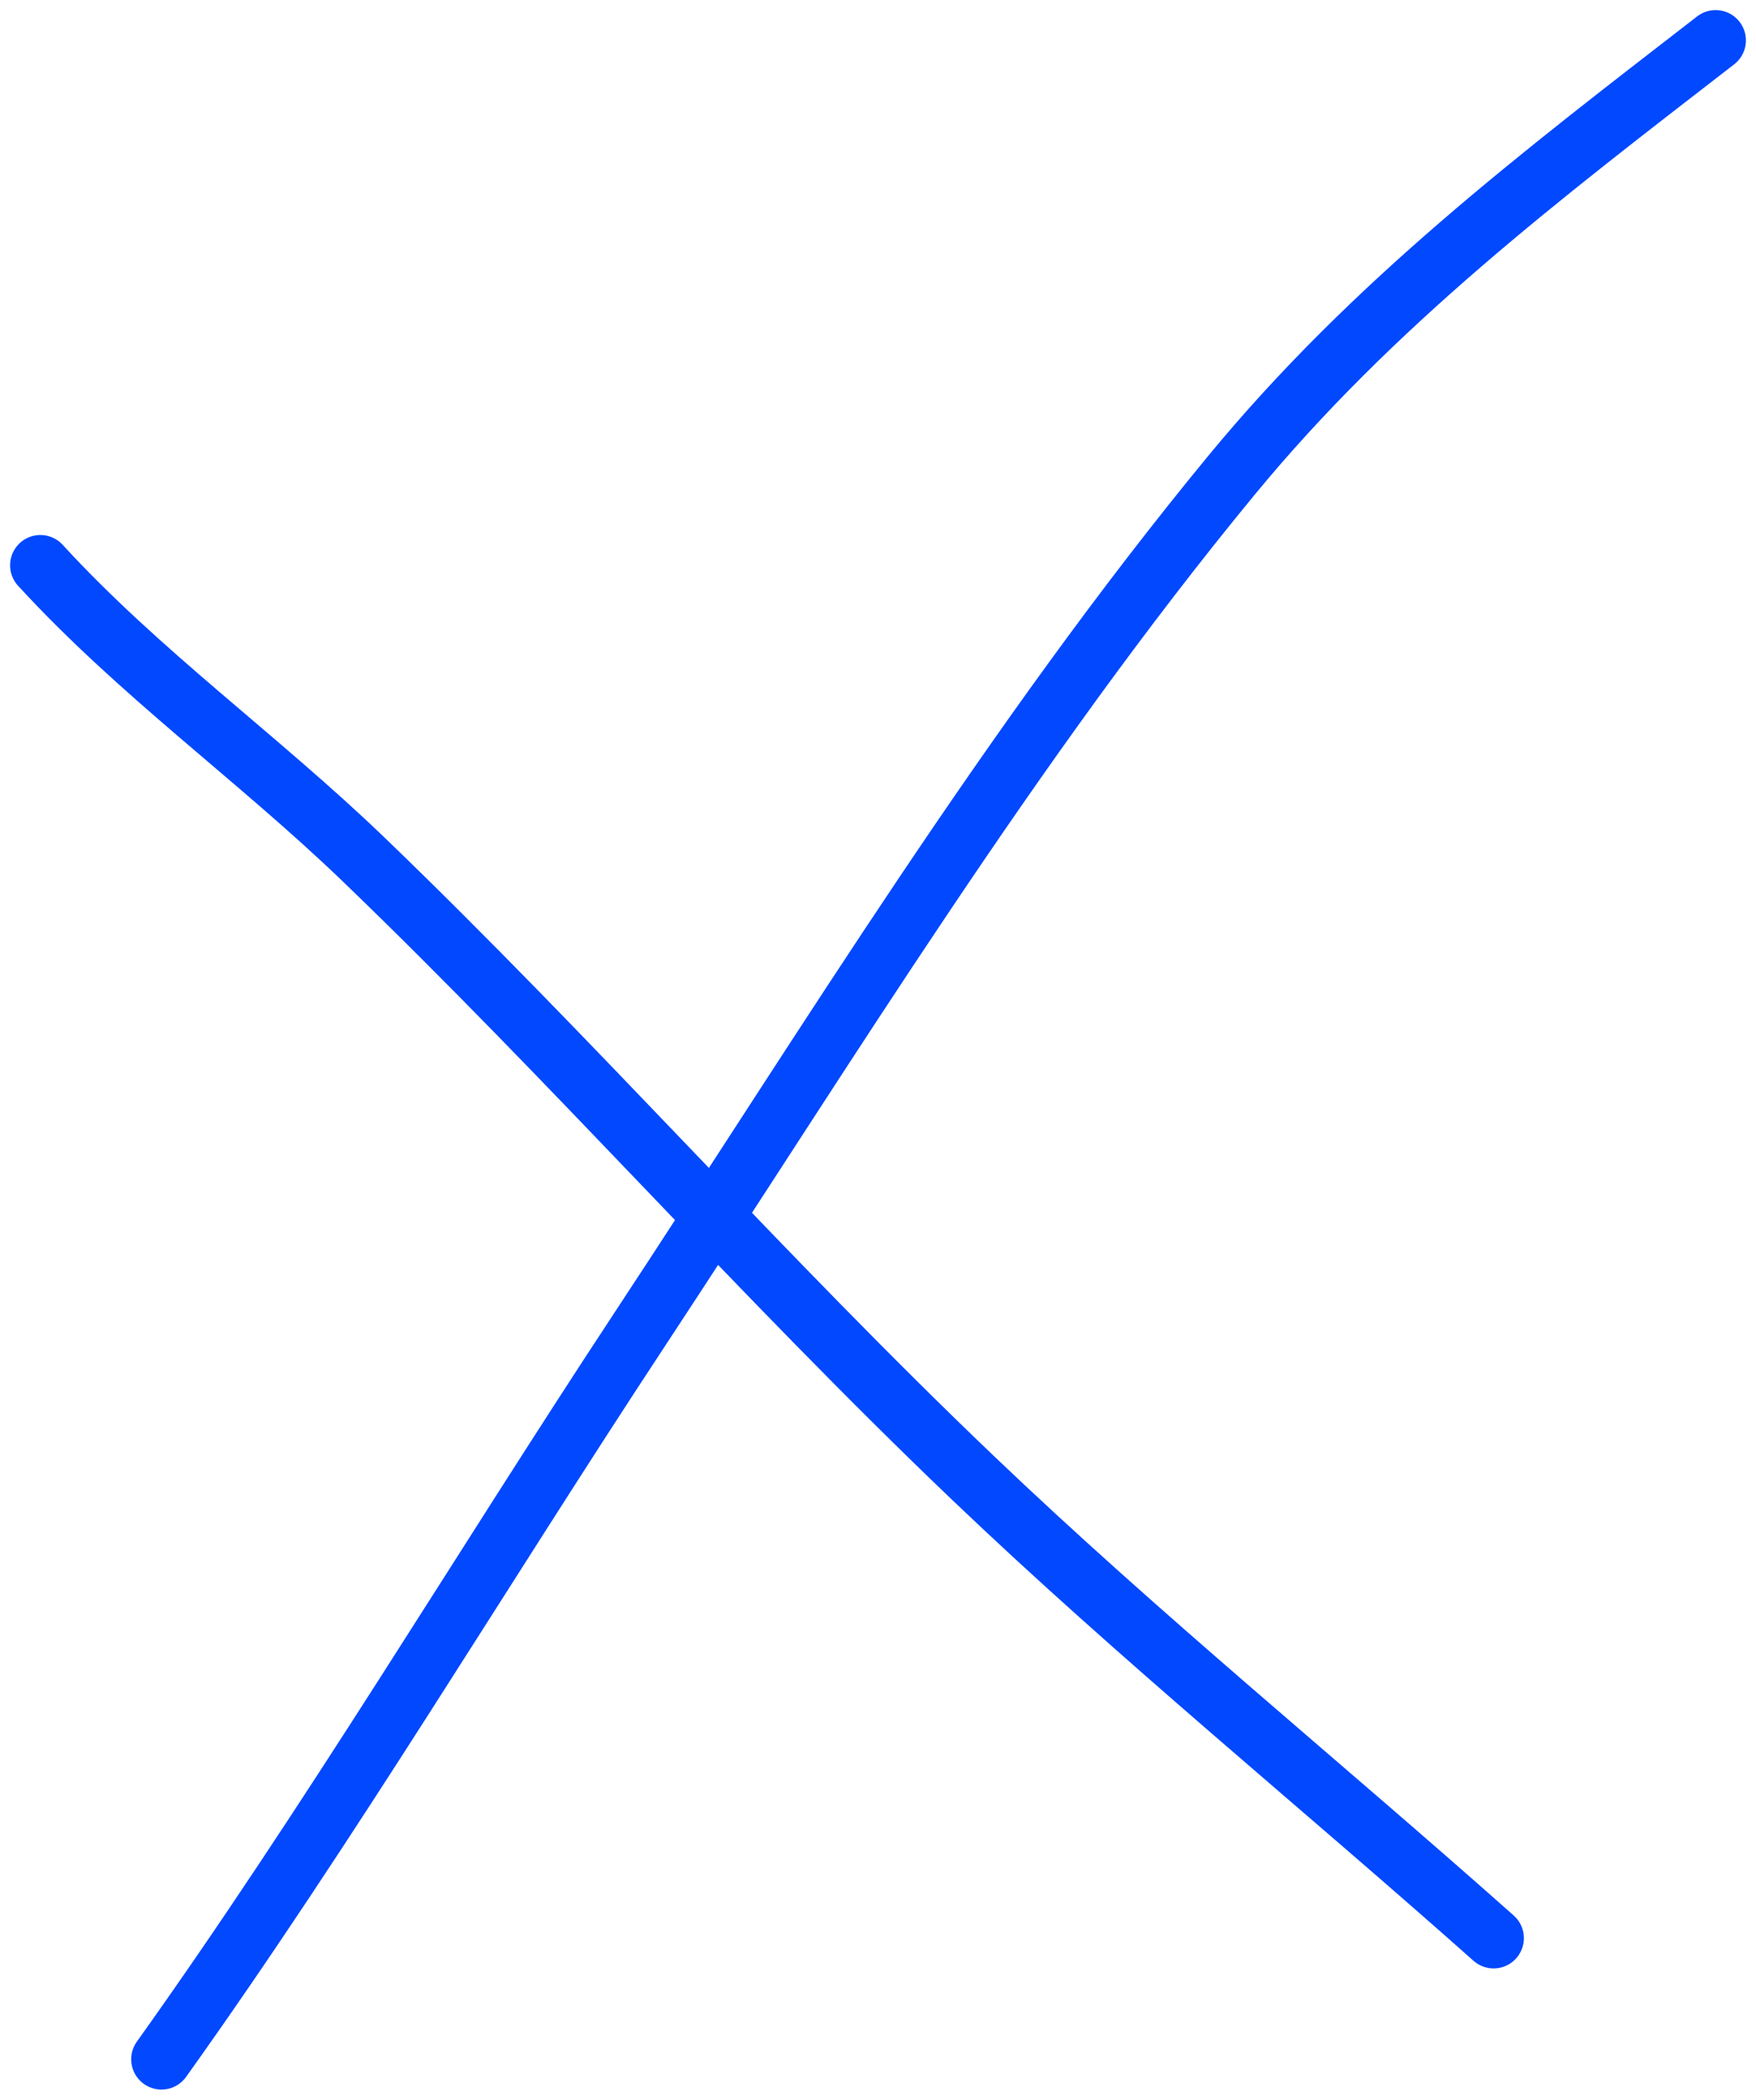 <svg width="87" height="104" viewBox="0 0 87 104" fill="none" xmlns="http://www.w3.org/2000/svg">
<path d="M85 2C76.348 8.693 68.026 15.024 61 23.556C50.111 36.779 41.077 51.609 31.667 65.889C23.78 77.856 16.317 90.356 8 102" stroke="#0148FF" stroke-width="3" stroke-linecap="round"/>
<path d="M2 28C6.901 33.346 12.779 37.534 18 42.556C28.324 52.487 37.794 63.261 48.167 73.167C56.502 81.127 65.4 88.355 74 96" stroke="#0148FF" stroke-width="3" stroke-linecap="round"/>
</svg>
